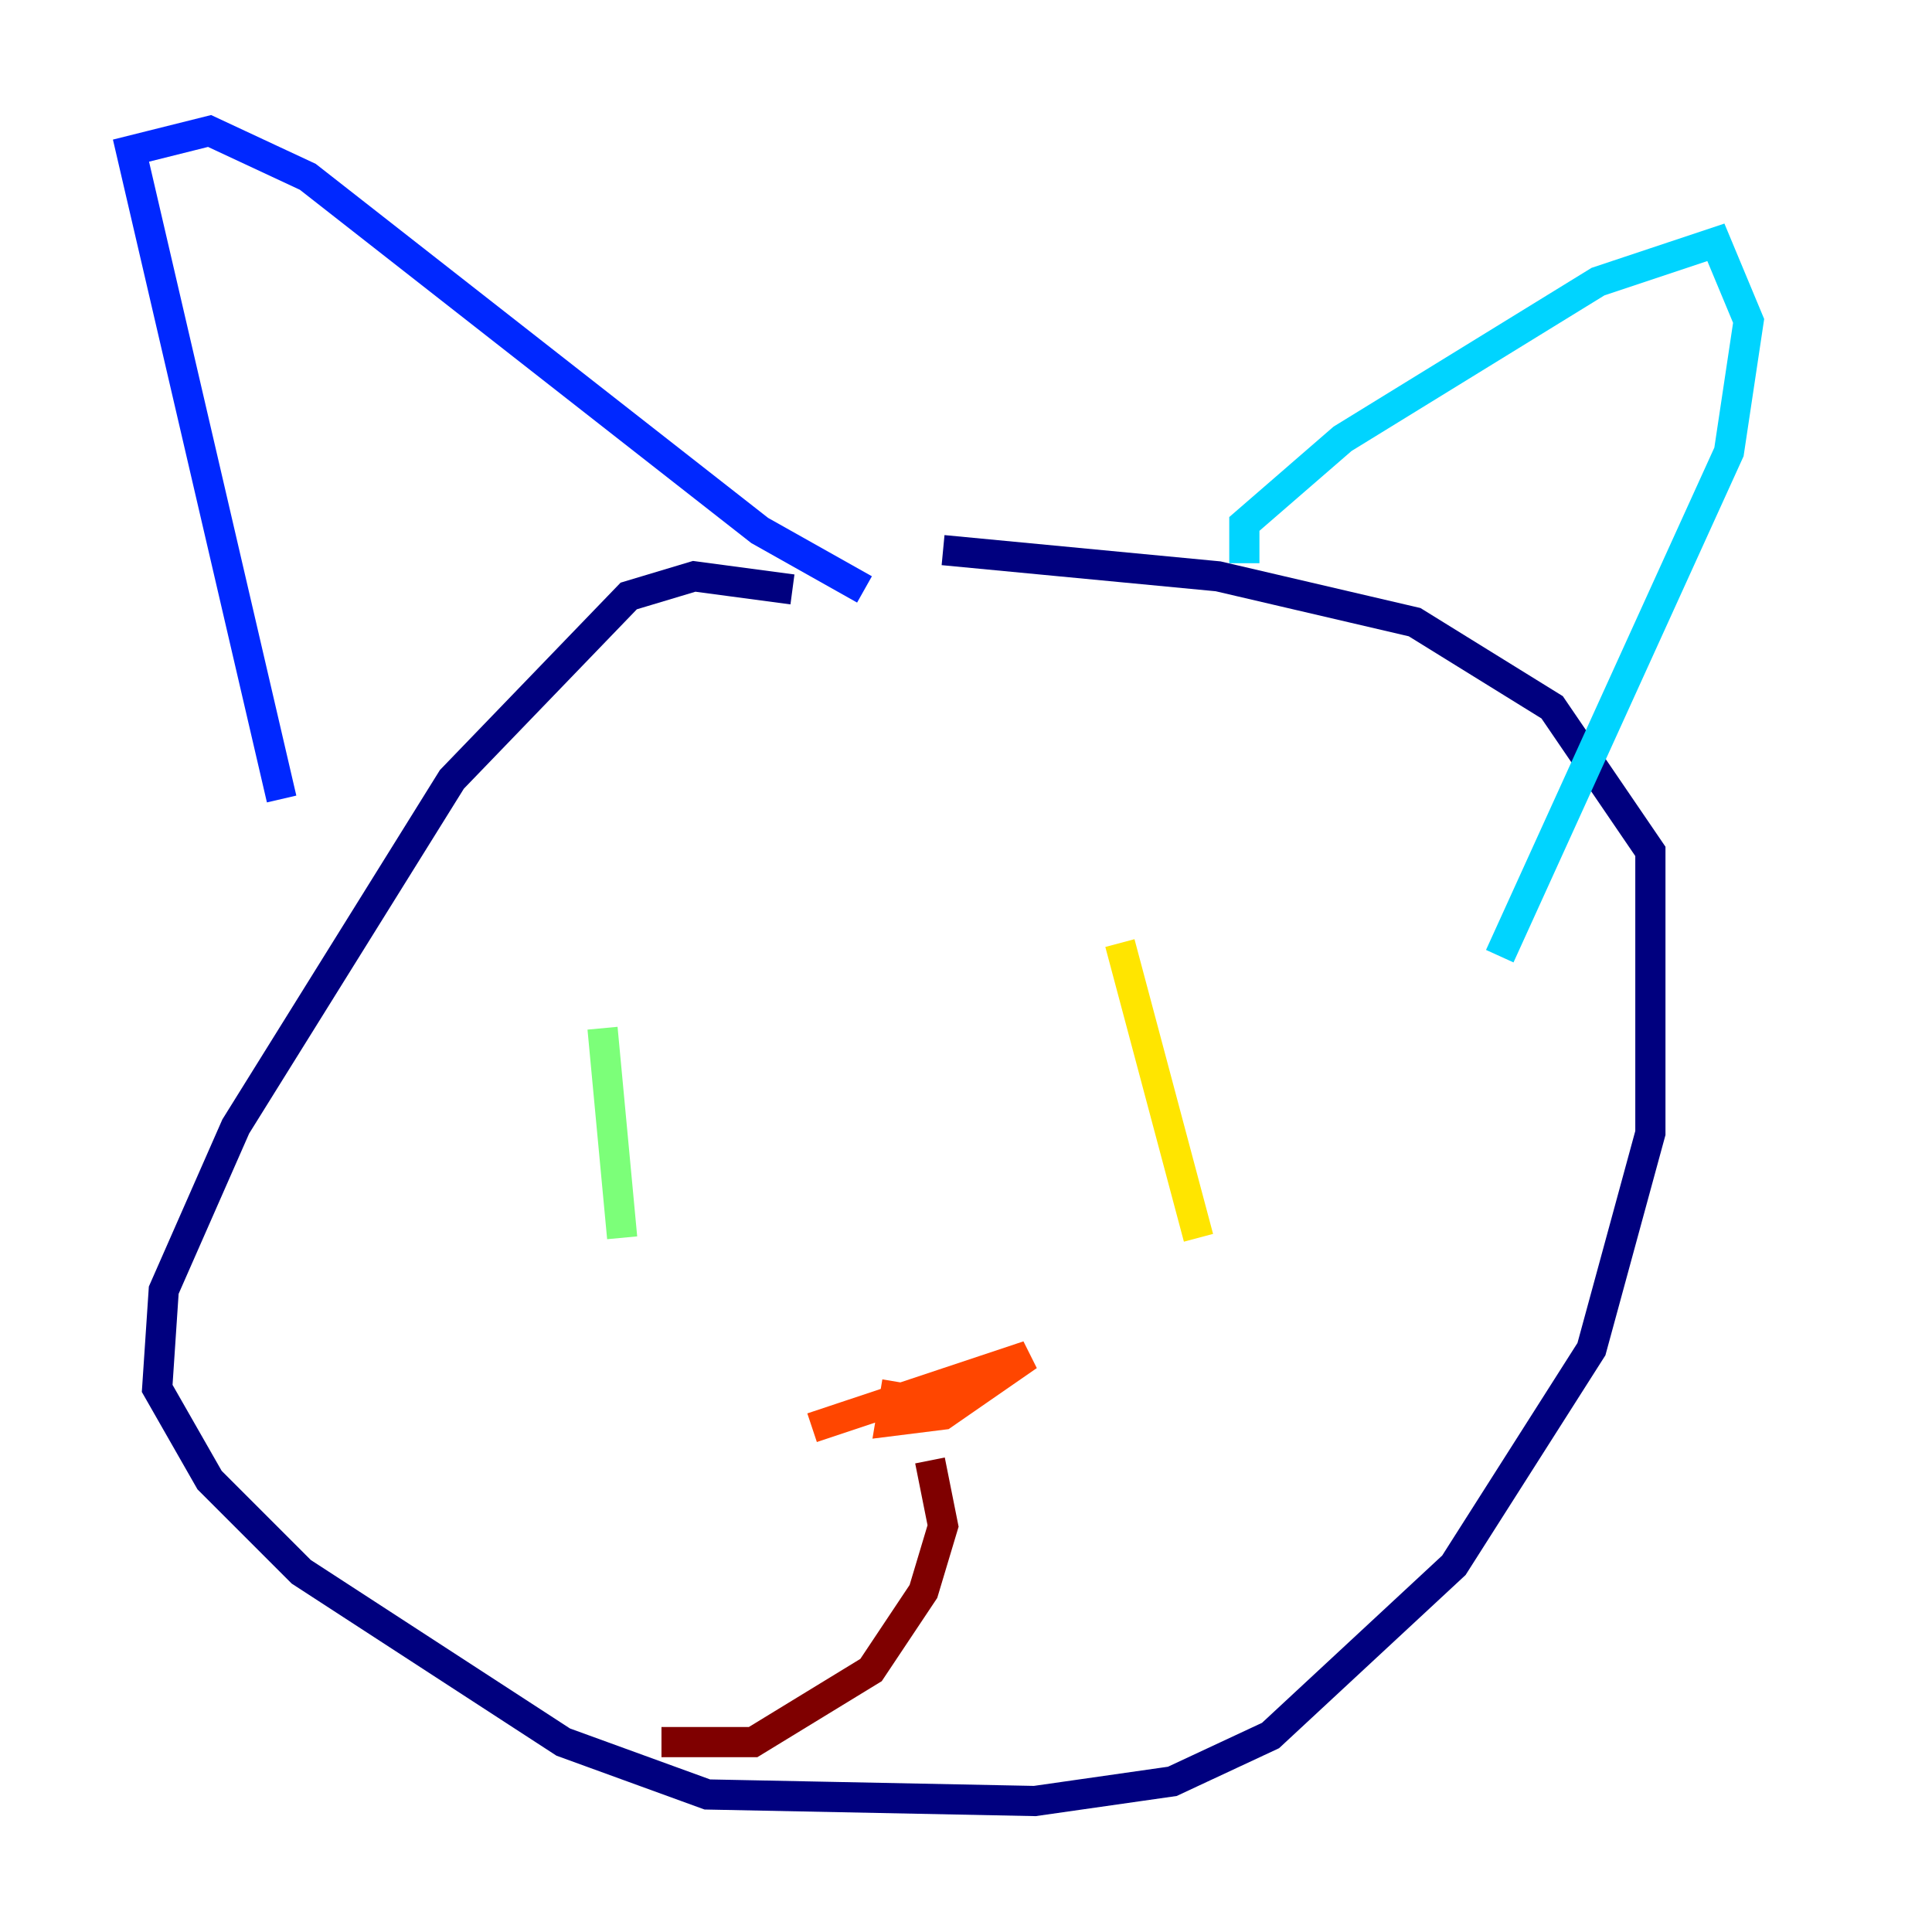 <?xml version="1.0" encoding="utf-8" ?>
<svg baseProfile="tiny" height="128" version="1.2" viewBox="0,0,128,128" width="128" xmlns="http://www.w3.org/2000/svg" xmlns:ev="http://www.w3.org/2001/xml-events" xmlns:xlink="http://www.w3.org/1999/xlink"><defs /><polyline fill="none" points="52.502,39.051 45.993,38.183 41.654,39.485 29.939,51.634 15.62,74.63 10.848,85.478 10.414,91.986 13.885,98.061 19.959,104.136 37.315,115.417 46.861,118.888 68.556,119.322 77.668,118.02 84.176,114.983 96.325,103.702 105.437,89.383 109.342,75.064 109.342,56.407 102.834,46.861 93.722,41.22 80.705,38.183 62.481,36.447" stroke="#00007f" stroke-width="2" /><polyline fill="none" points="18.658,52.936 8.678,9.98 13.885,8.678 20.393,11.715 50.332,35.146 57.275,39.051" stroke="#0028ff" stroke-width="2" /><polyline fill="none" points="82.441,37.315 82.441,34.712 88.949,29.071 105.871,18.658 113.681,16.054 115.851,21.261 114.549,29.939 99.363,63.349" stroke="#00d4ff" stroke-width="2" /><polyline fill="none" points="39.919,68.122 41.22,82.007" stroke="#7cff79" stroke-width="2" /><polyline fill="none" points="74.197,62.481 79.403,82.007" stroke="#ffe500" stroke-width="2" /><polyline fill="none" points="53.803,94.59 68.122,89.817 62.481,93.722 59.01,94.156 59.444,91.552" stroke="#ff4600" stroke-width="2" /><polyline fill="none" points="61.614,96.759 62.481,101.098 61.18,105.437 57.709,110.644 49.898,115.417 43.824,115.417" stroke="#7f0000" stroke-width="2" /></svg>